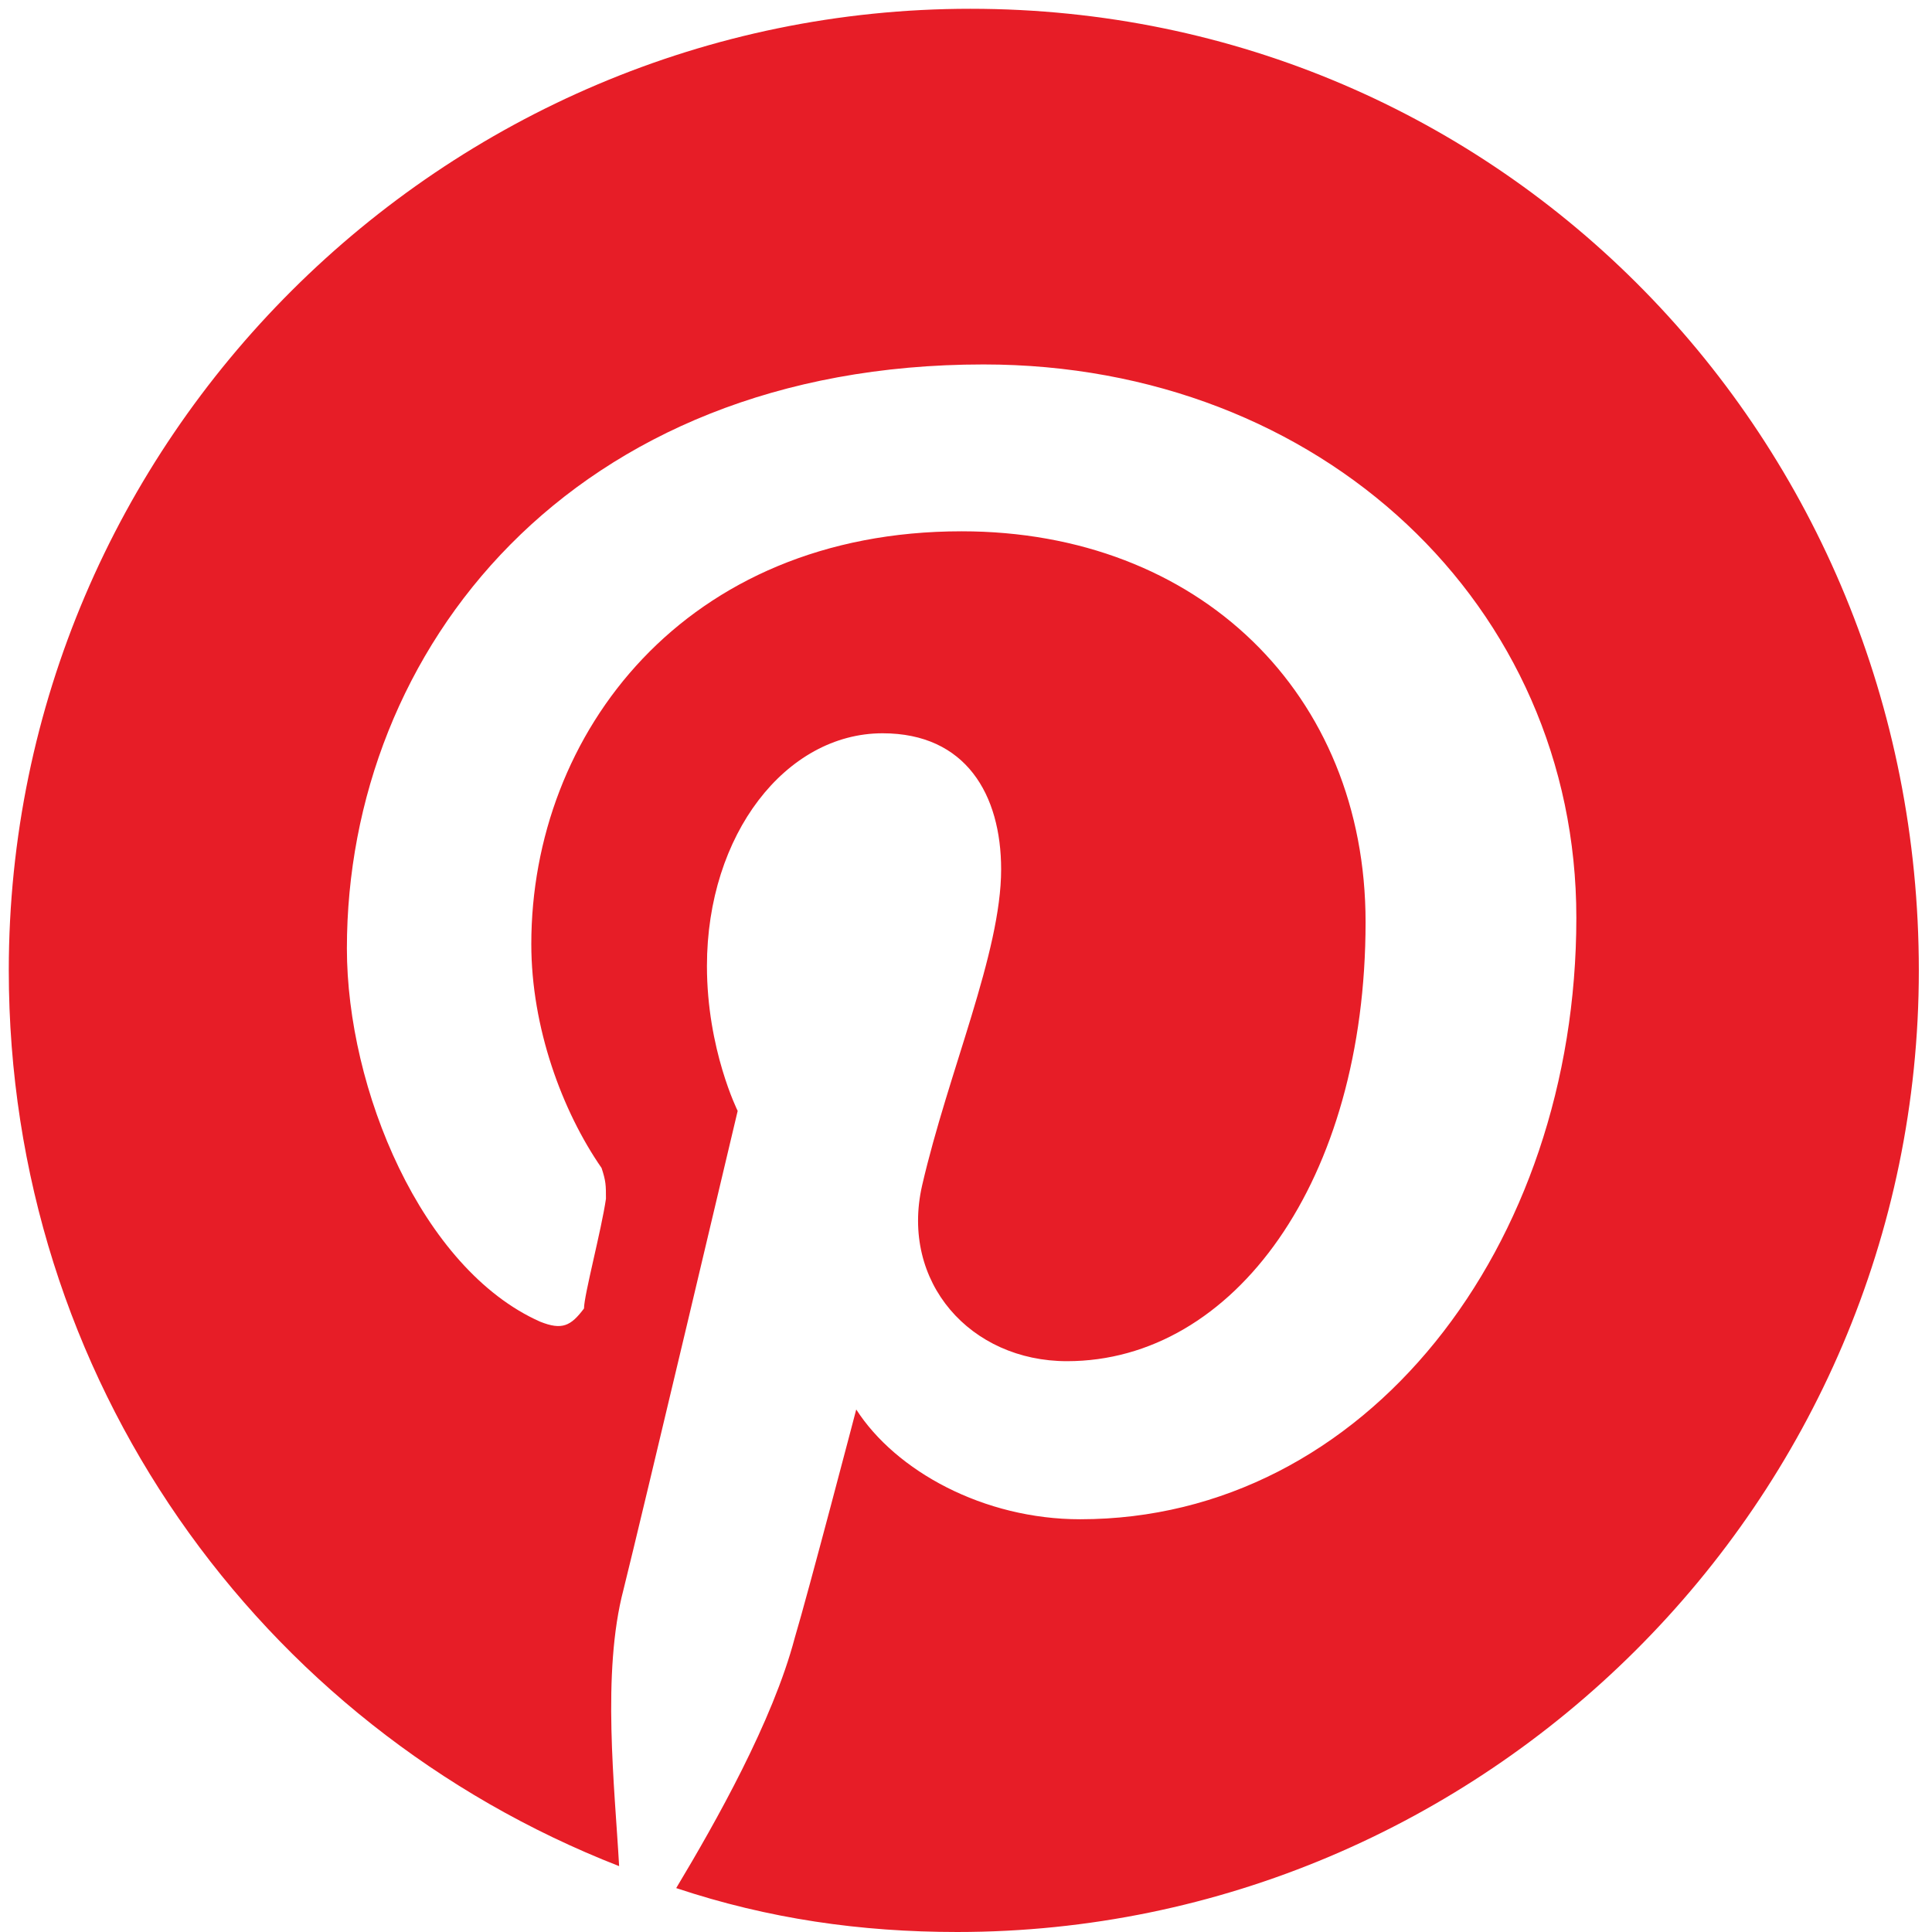 <?xml version="1.0" encoding="utf-8"?>
<!-- Generator: Adobe Illustrator 26.0.1, SVG Export Plug-In . SVG Version: 6.00 Build 0)  -->
<svg version="1.1" id="Layer_1" xmlns="http://www.w3.org/2000/svg" xmlns:xlink="http://www.w3.org/1999/xlink" x="0px" y="0px"
	 viewBox="0 0 44 44" style="enable-background:new 0 0 44 44;" xml:space="preserve">
<style type="text/css">
	.st0{fill:#E71D27;}
</style>
<g>
	<path class="st0" d="M22.1,0.2c-12,0-21.9,9.8-21.9,21.9c0,9.3,5.7,17.2,13.9,20.4c-0.1-1.8-0.4-4.4,0.1-6.3
		c0.4-1.6,2.6-10.9,2.6-10.9s-0.7-1.4-0.7-3.3c0-3,1.8-5.3,4-5.3c1.9,0,2.7,1.4,2.7,3.1c0,1.9-1.2,4.6-1.8,7.2c-0.5,2.2,1.1,4,3.3,4
		c3.8,0,6.8-4.1,6.8-10c0-5.2-3.8-8.9-9.2-8.9c-6.3,0-9.8,4.6-9.8,9.4c0,1.9,0.7,3.8,1.6,5.1c0.1,0.3,0.1,0.4,0.1,0.7
		c-0.1,0.7-0.5,2.2-0.5,2.5c-0.3,0.4-0.5,0.5-1,0.3c-2.7-1.2-4.4-5.3-4.4-8.5c0-6.8,5.1-13.3,14.5-13.3c7.7,0,13.5,5.5,13.5,12.6
		c0,7.5-4.8,13.7-11.3,13.7c-2.2,0-4.2-1.1-5.1-2.5c0,0-1.1,4.2-1.4,5.2c-0.5,1.9-1.8,4.2-2.7,5.7c2.1,0.7,4.2,1,6.4,1
		c12,0,21.9-9.8,21.9-21.9S34.2,0.2,22.1,0.2L22.1,0.2z"/>
</g>
</svg>
